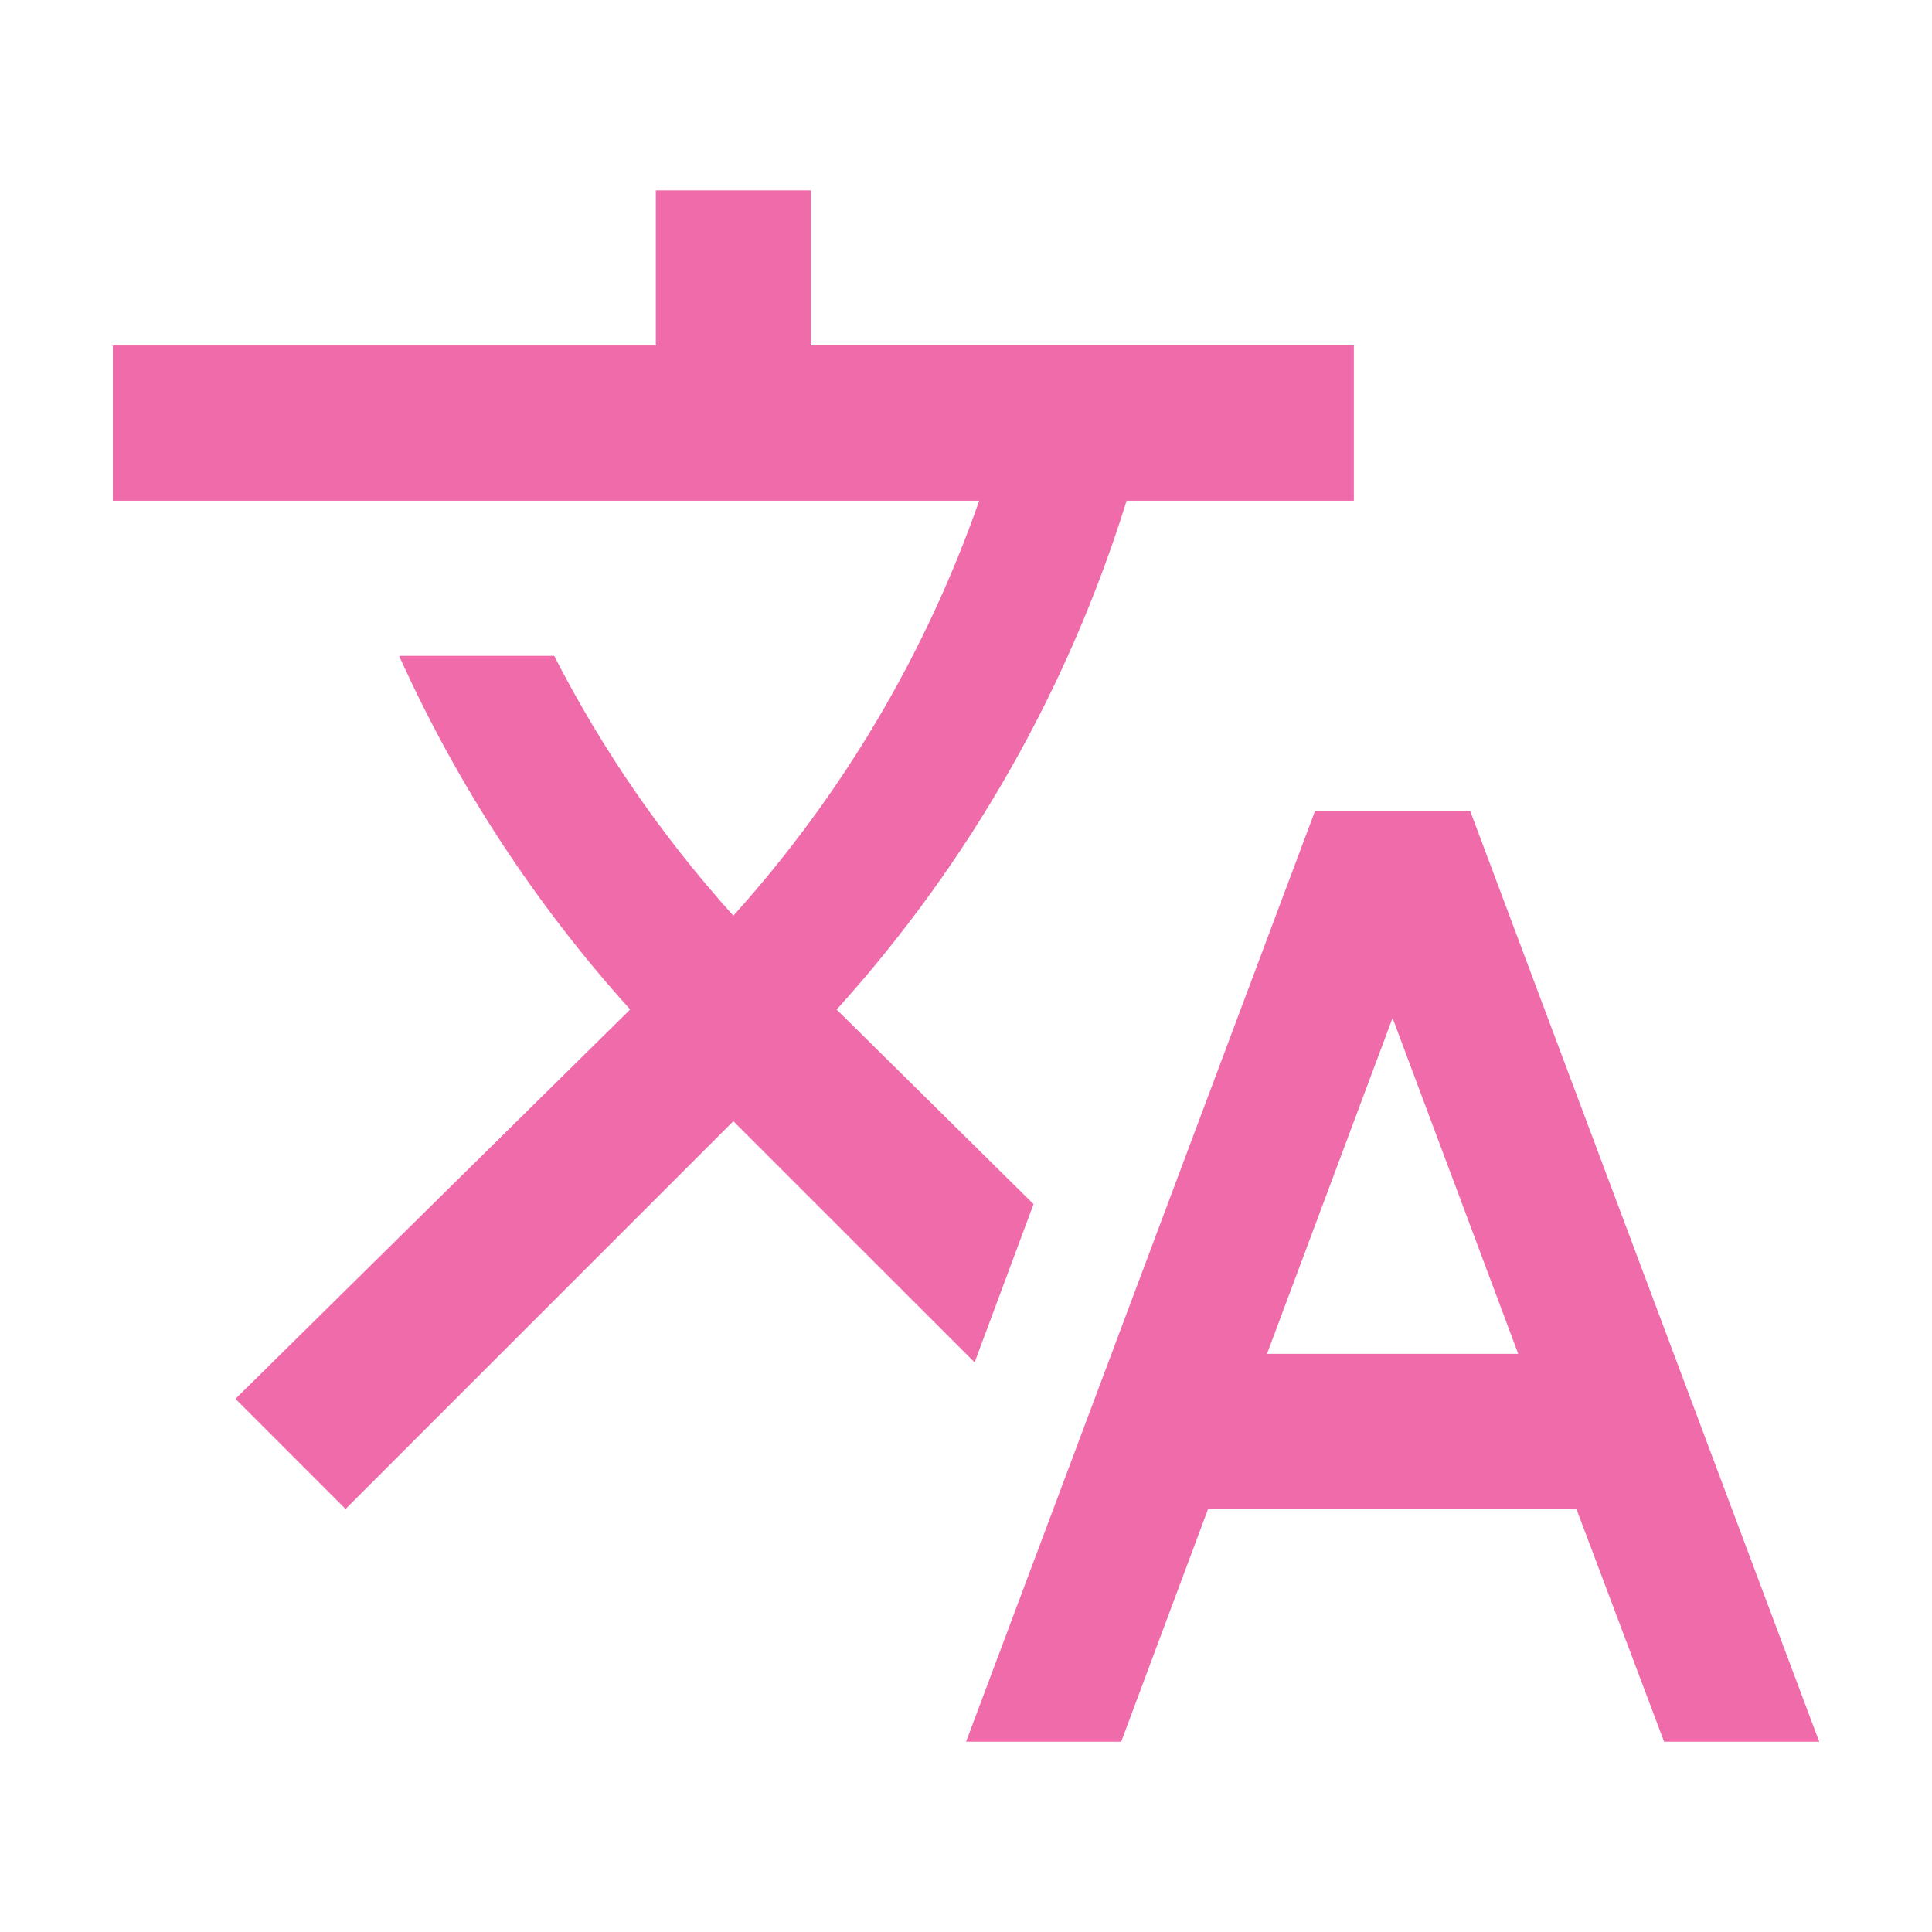 <svg width="100" height="100" viewBox="0 0 100 100" fill="none" xmlns="http://www.w3.org/2000/svg">
<path fill-rule="evenodd" clip-rule="evenodd" d="M53.496 62.325L43.3 52.25L43.421 52.125C50.221 44.568 55.301 35.626 58.312 25.917H70.075V17.879H41.975V9.854H33.946V17.883H5.842V25.917H50.683C47.91 33.85 43.584 41.152 37.958 47.396C34.294 43.335 31.176 38.814 28.683 33.946H20.658C23.669 40.632 27.703 46.807 32.617 52.25L12.188 72.404L17.887 78.104L37.958 58.033L50.446 70.517L53.496 62.325ZM76.096 41.975H68.067L50.004 90.15H58.033L62.529 78.108H81.596L86.133 90.15H94.162L76.096 41.975ZM65.579 70.075L72.079 52.692L78.583 70.075H65.579Z" fill="#EF6BAA"/>
</svg>
